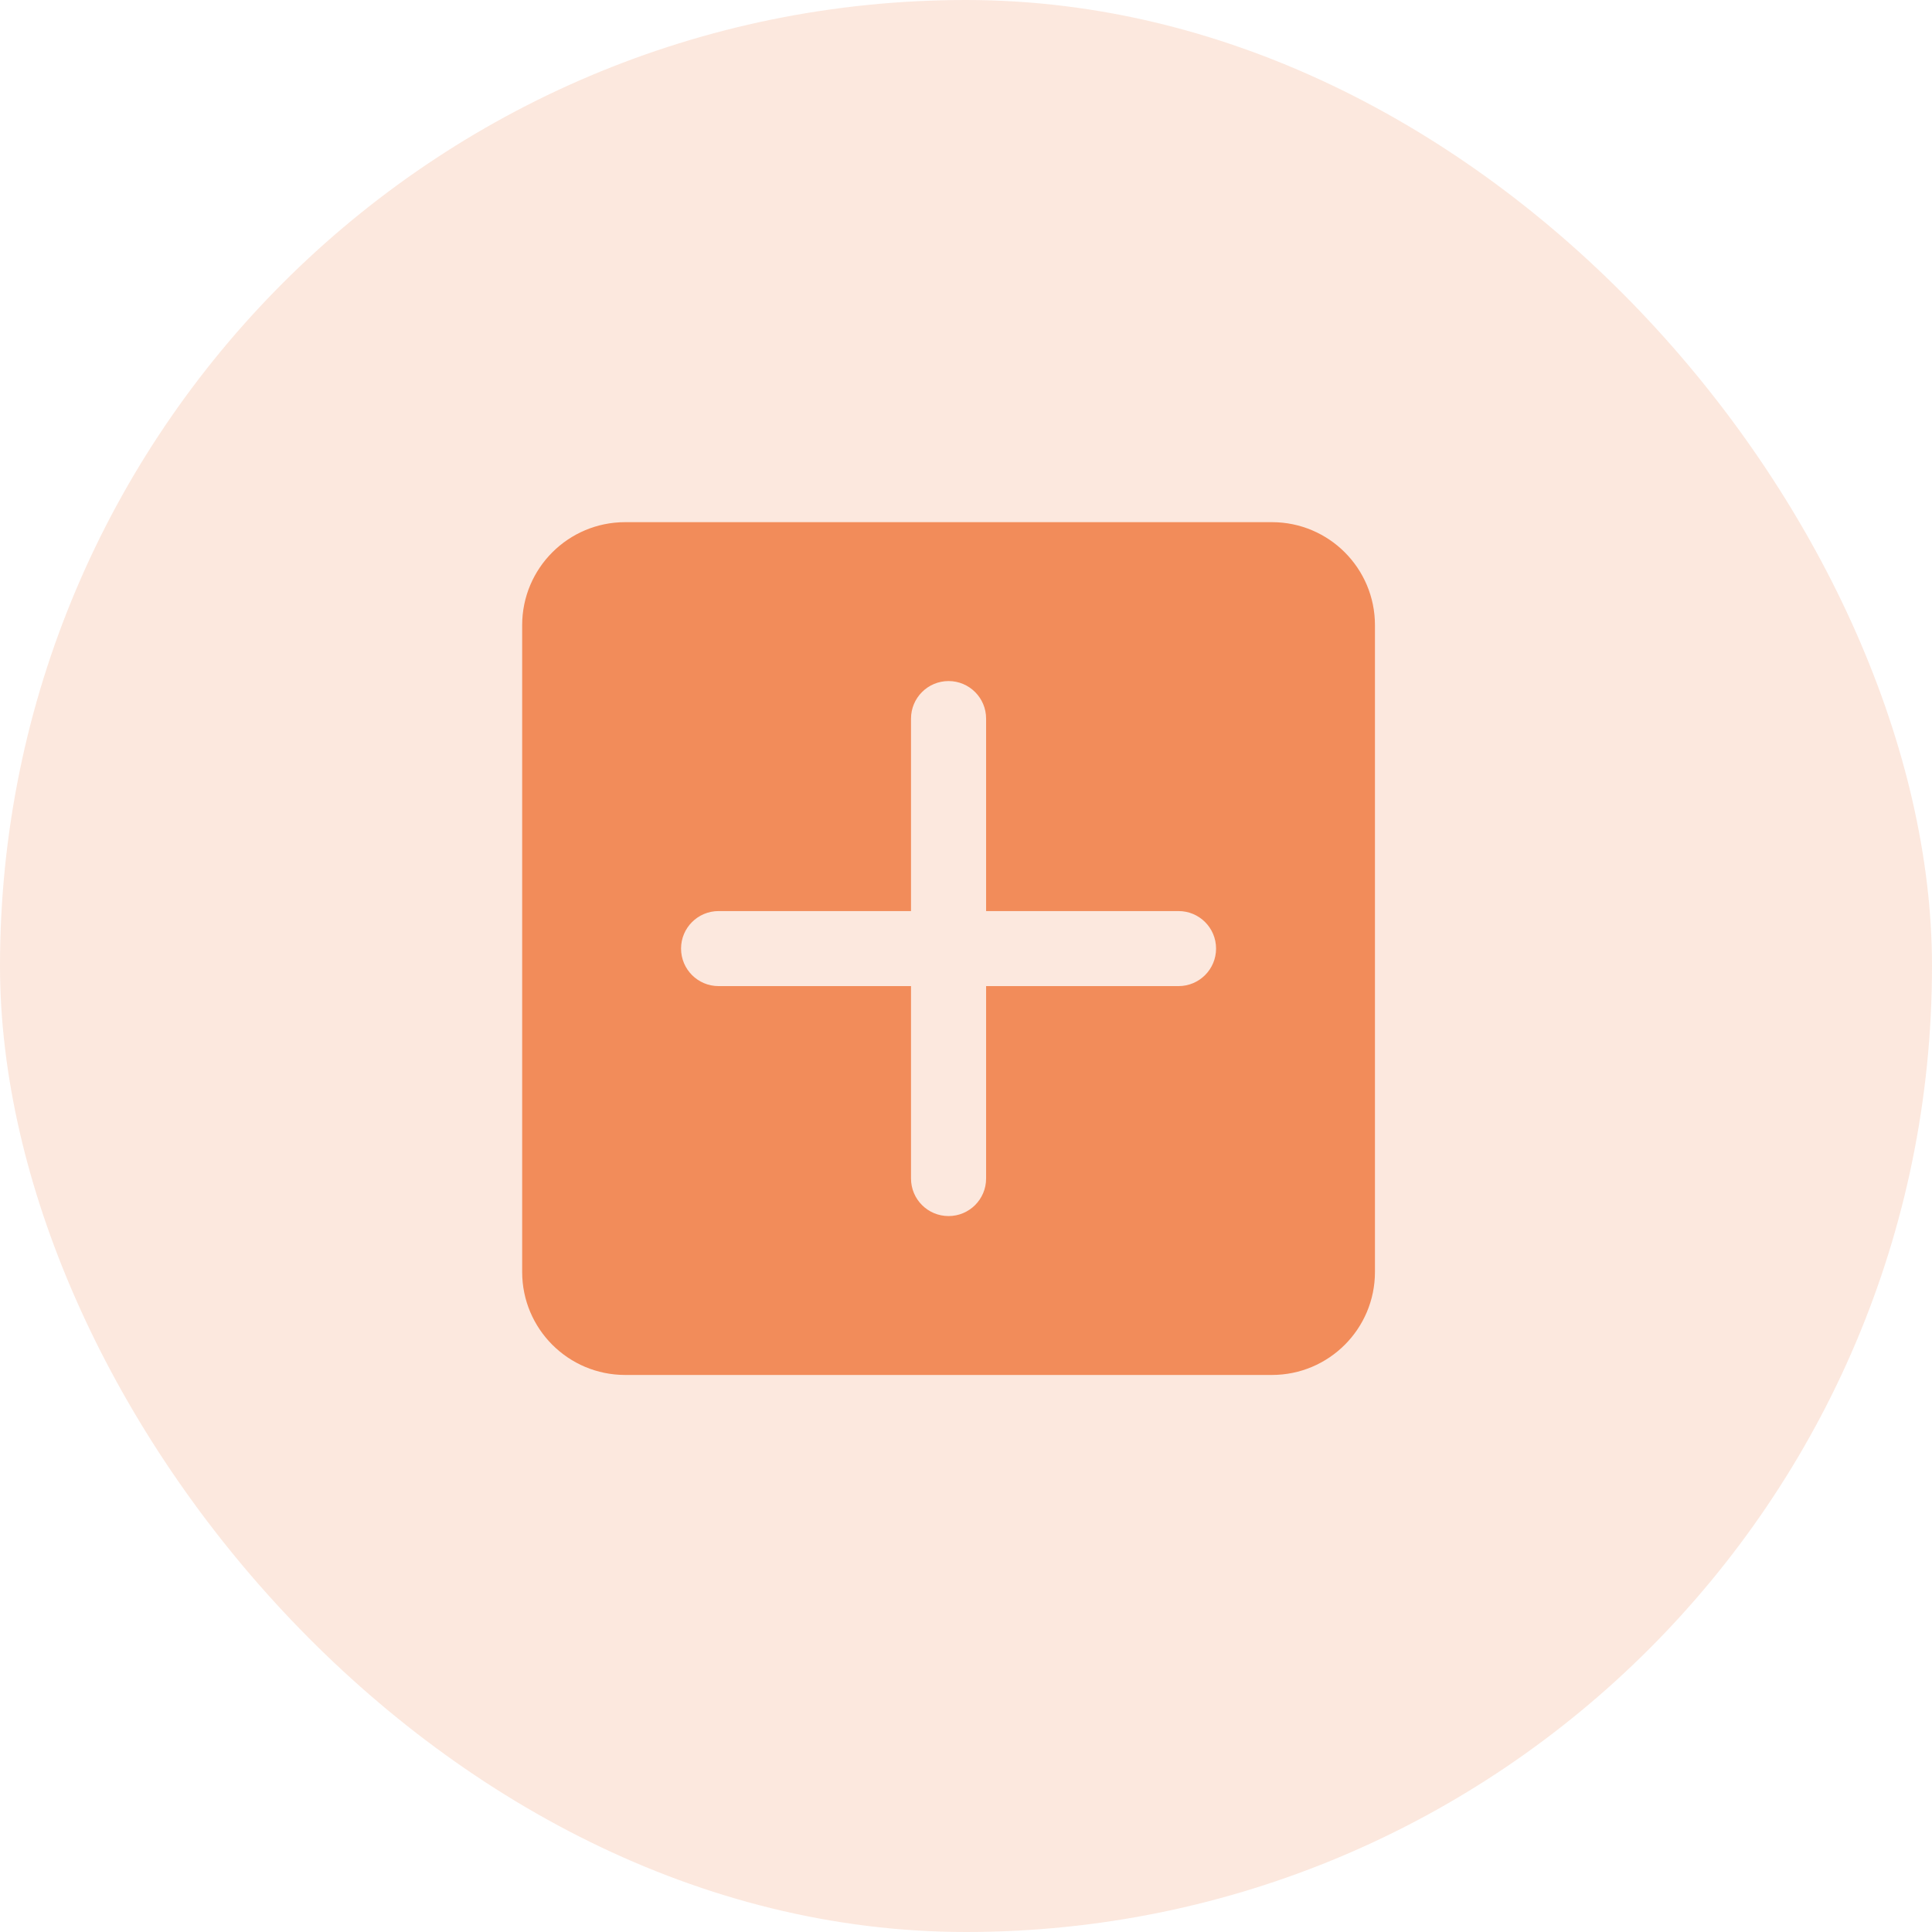<svg width="37" height="37" viewBox="0 0 37 37" fill="none" xmlns="http://www.w3.org/2000/svg">
<rect width="37" height="37" rx="18.5" fill="#F28C5A" fill-opacity="0.2"/>
<path d="M24.359 10H11.973C10.883 10 10 10.883 10 11.973V24.359C10 25.449 10.883 26.332 11.973 26.332H24.359C25.449 26.332 26.332 25.449 26.332 24.359V11.973C26.332 10.883 25.449 10 24.359 10ZM22.57 18.885H18.885V22.57C18.885 22.968 18.563 23.289 18.166 23.289C17.769 23.289 17.447 22.968 17.447 22.57V18.885H13.762C13.365 18.885 13.043 18.564 13.043 18.166C13.043 17.769 13.365 17.448 13.762 17.448H17.447V13.762C17.447 13.365 17.769 13.043 18.166 13.043C18.563 13.043 18.885 13.365 18.885 13.762V17.448H22.57C22.967 17.448 23.289 17.769 23.289 18.166C23.289 18.564 22.967 18.885 22.57 18.885Z" fill="#F28C5A"/>
</svg>

